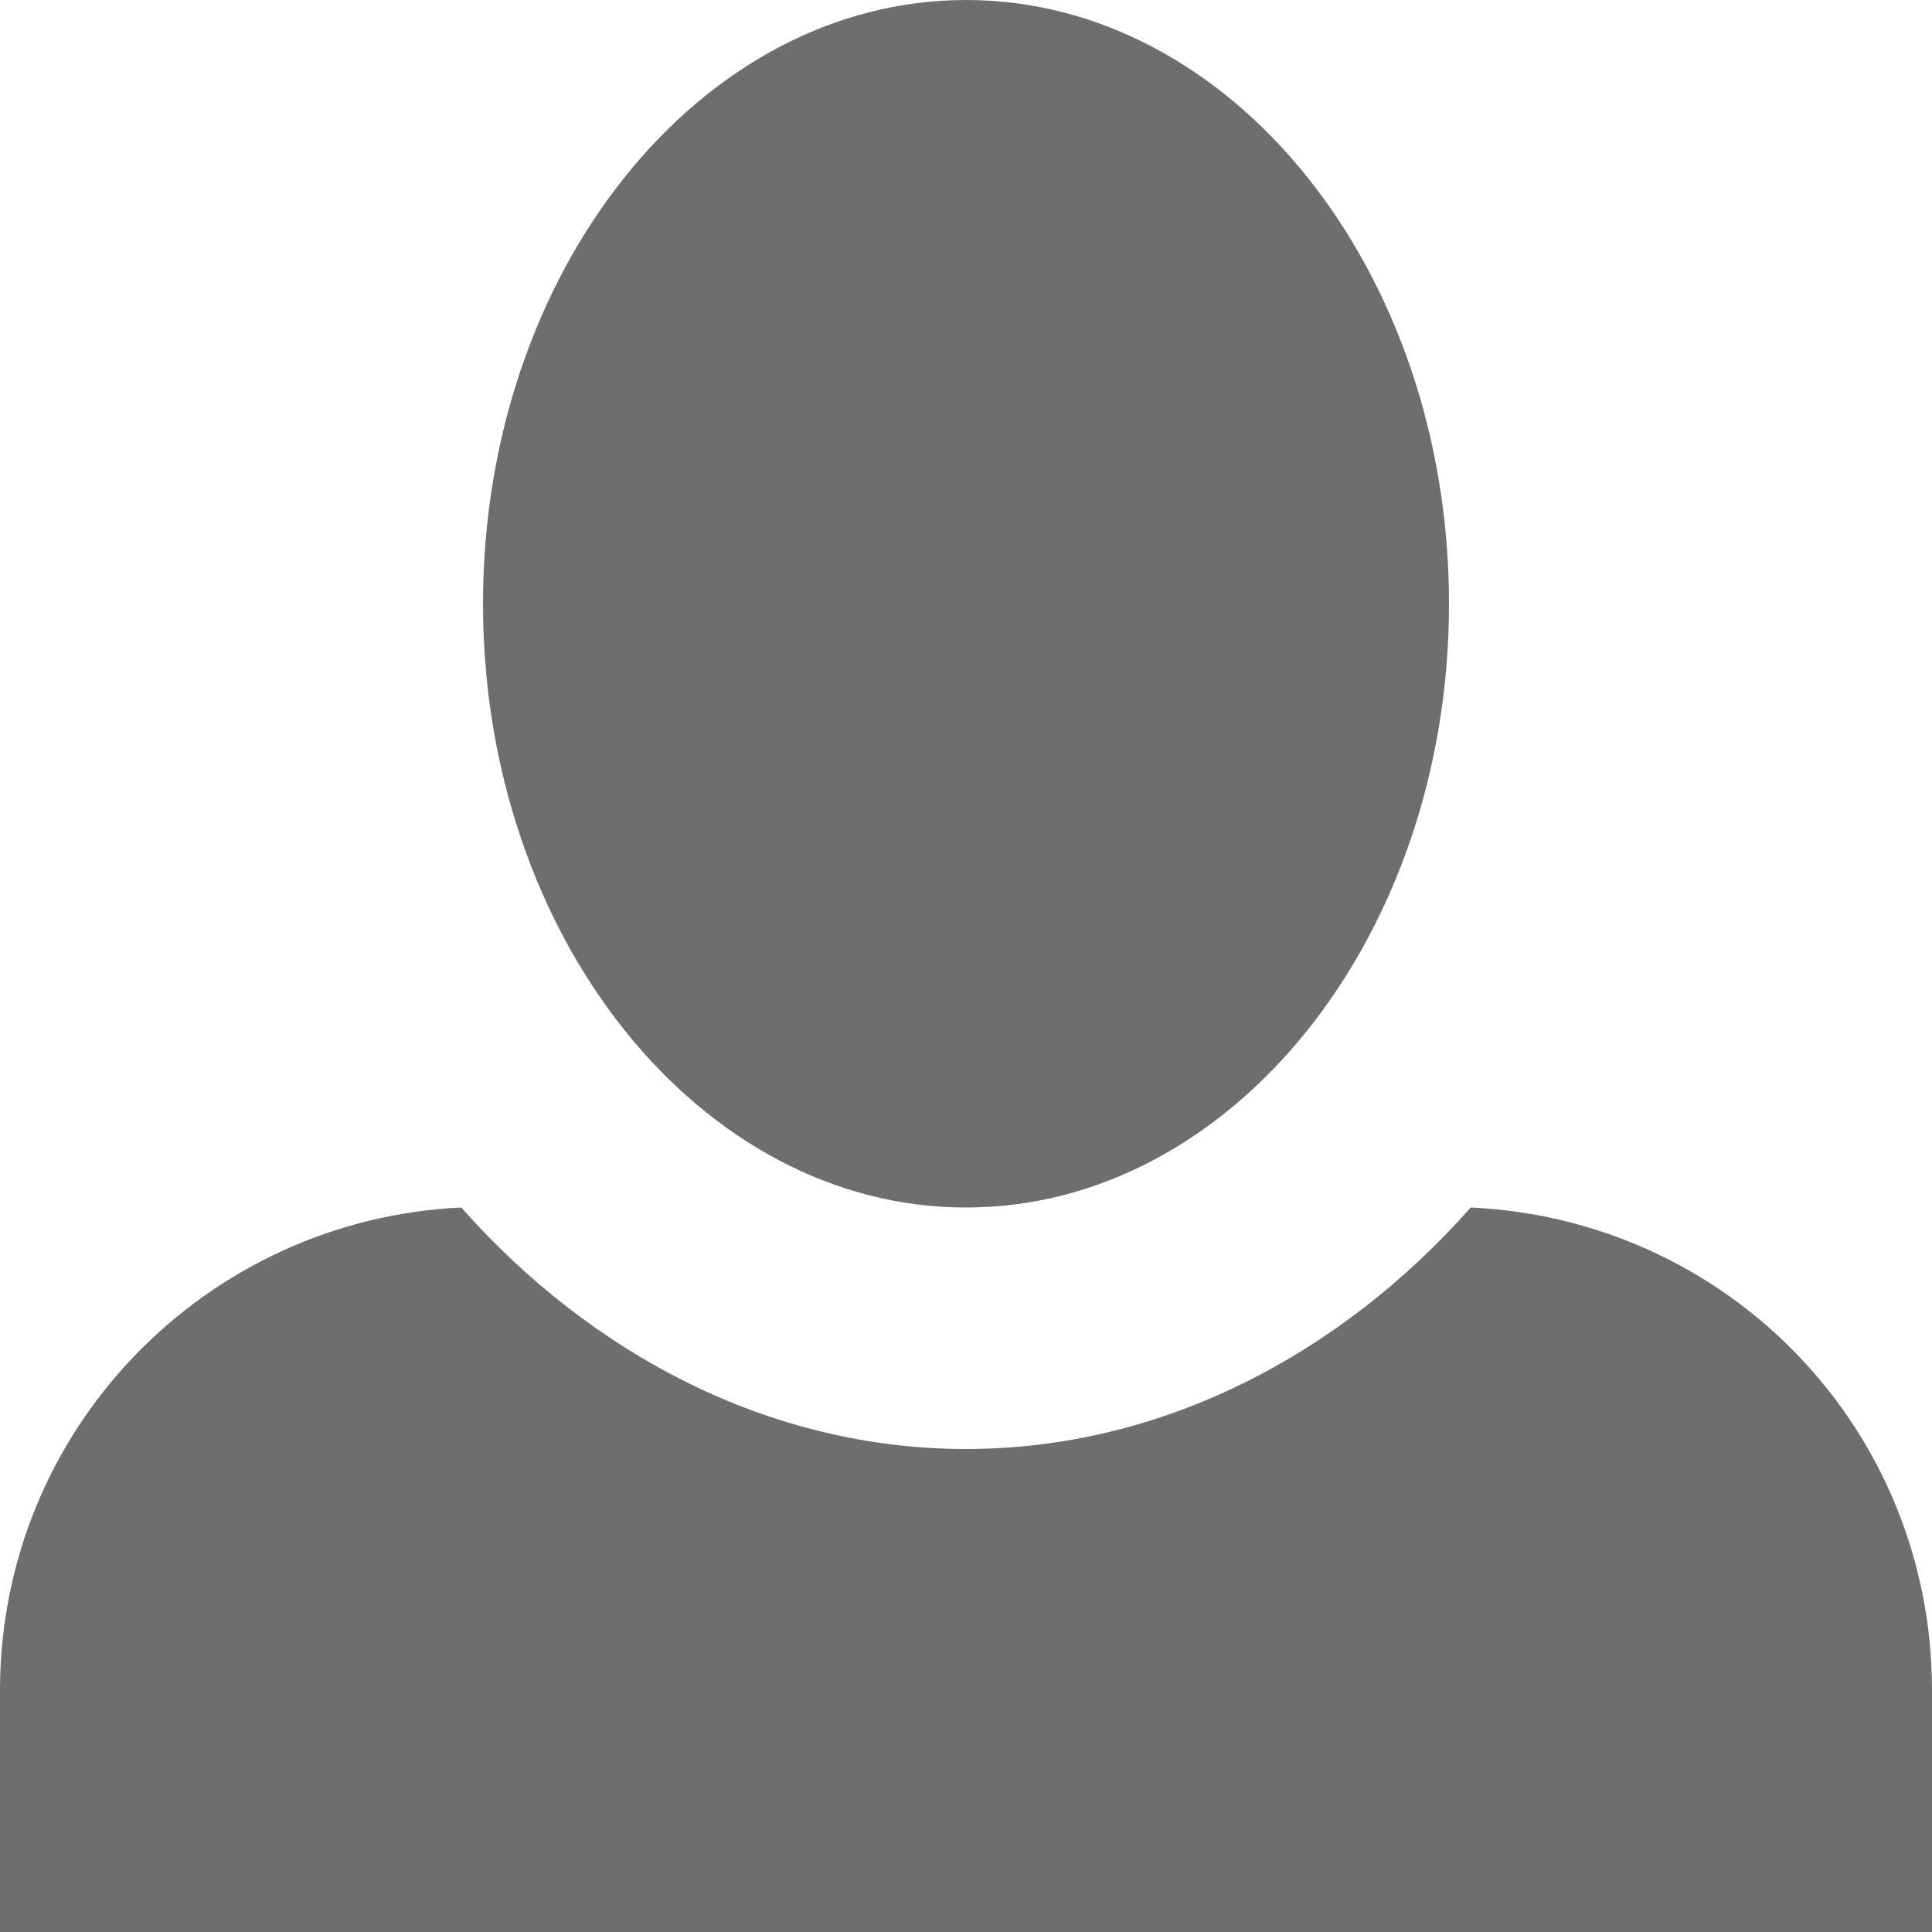 <svg width="40" height="40" viewBox="0 0 40 40" fill="none" xmlns="http://www.w3.org/2000/svg">
<path d="M20 0C14.5 0 10 5.6 10 12.5C10 19.4 14.5 25 20 25C25.5 25 30 19.4 30 12.5C30 5.6 25.5 0 20 0ZM9.55 25C4.25 25.25 0 29.6 0 35V40H40V35C40 29.6 35.8 25.25 30.45 25C27.75 28.05 24.05 30 20 30C15.95 30 12.25 28.05 9.55 25Z" fill="#6F6D6D"/>
</svg>
